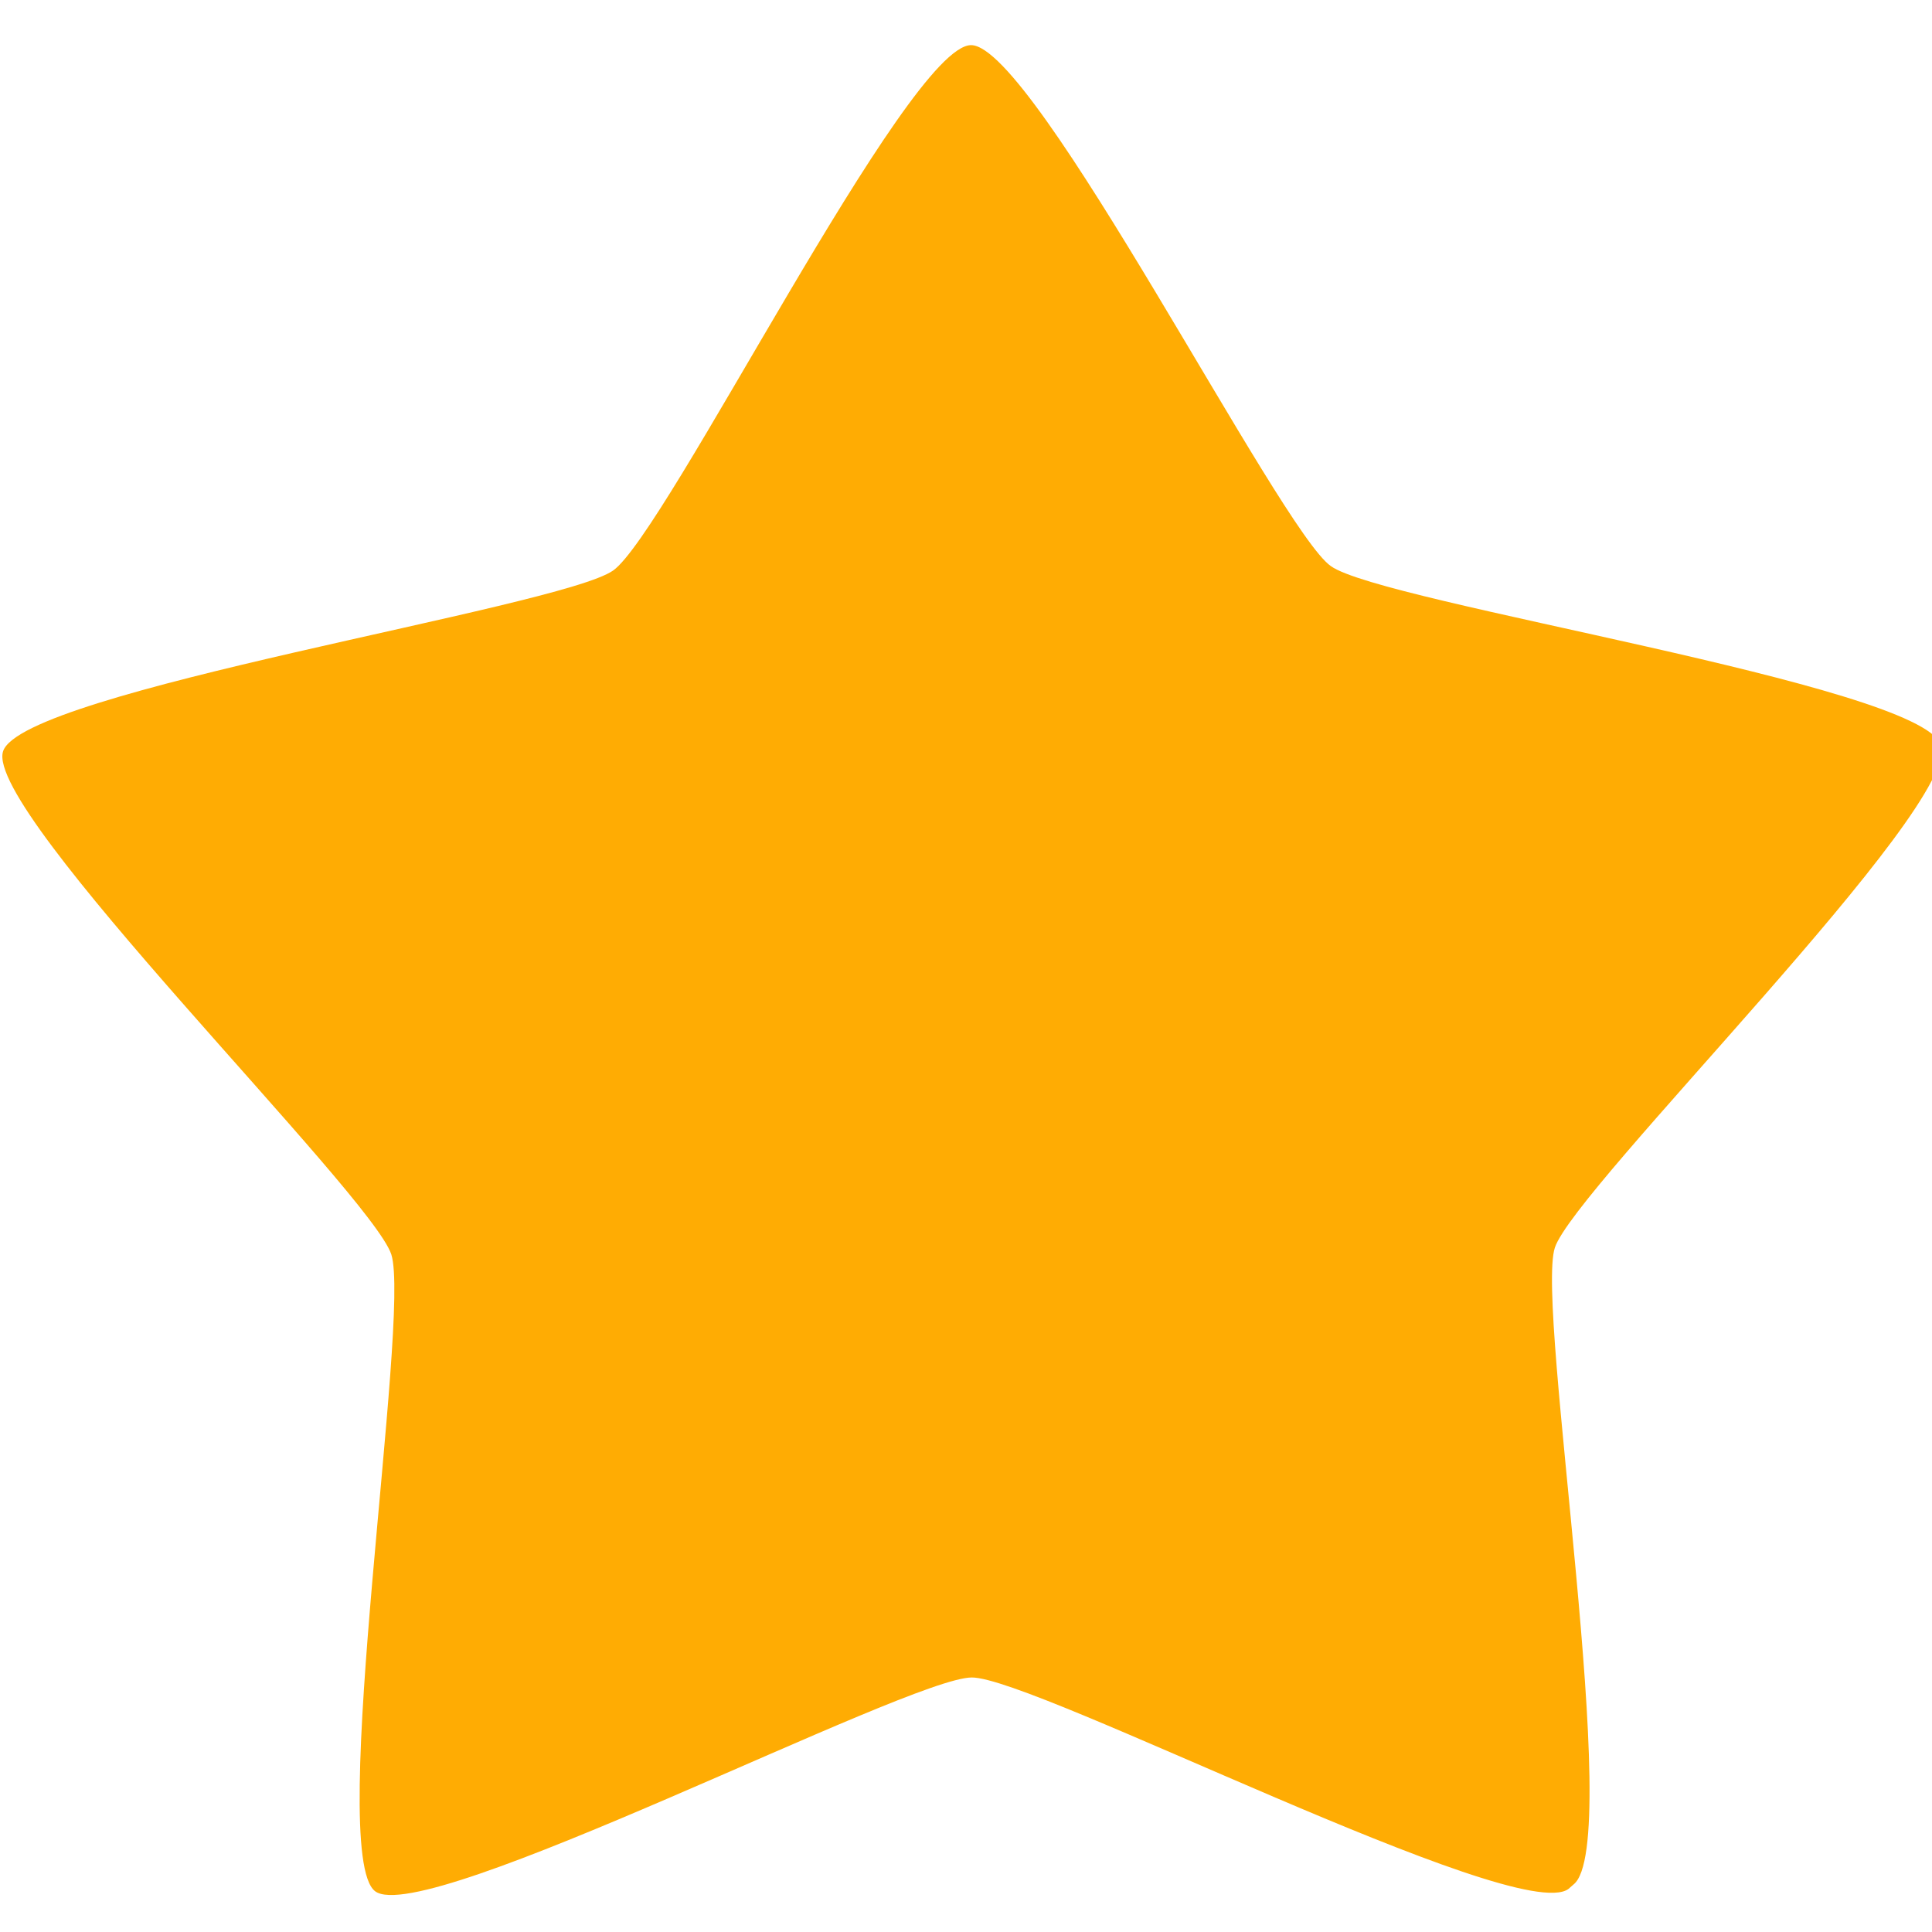 <?xml version="1.0" encoding="UTF-8"?>
<!-- Created with Inkscape (http://www.inkscape.org/) -->
<svg width="512" height="512" version="1.1" viewBox="0 0 512 512" xmlns="http://www.w3.org/2000/svg">
 <path transform="matrix(1.18 0 0 1.18 -36.3 -30.4)" d="m383 450c-11.5 8.4-120-47.6-134-47.5-14.3 0.027-123 56.4-134 48s8.08-129 3.65-143c-4.43-13.6-91.6-99.3-87.2-113 4.38-13.6 125-32.2 137-40.6s66.1-118 80.4-118c14.3-0.027 69.3 109 80.8 117 11.6 8.36 132 26.5 137 40.1s-82.4 99.6-86.7 113c-4.38 13.6 15.7 134 4.19 143z" fill="#ffac03"/>
</svg>
